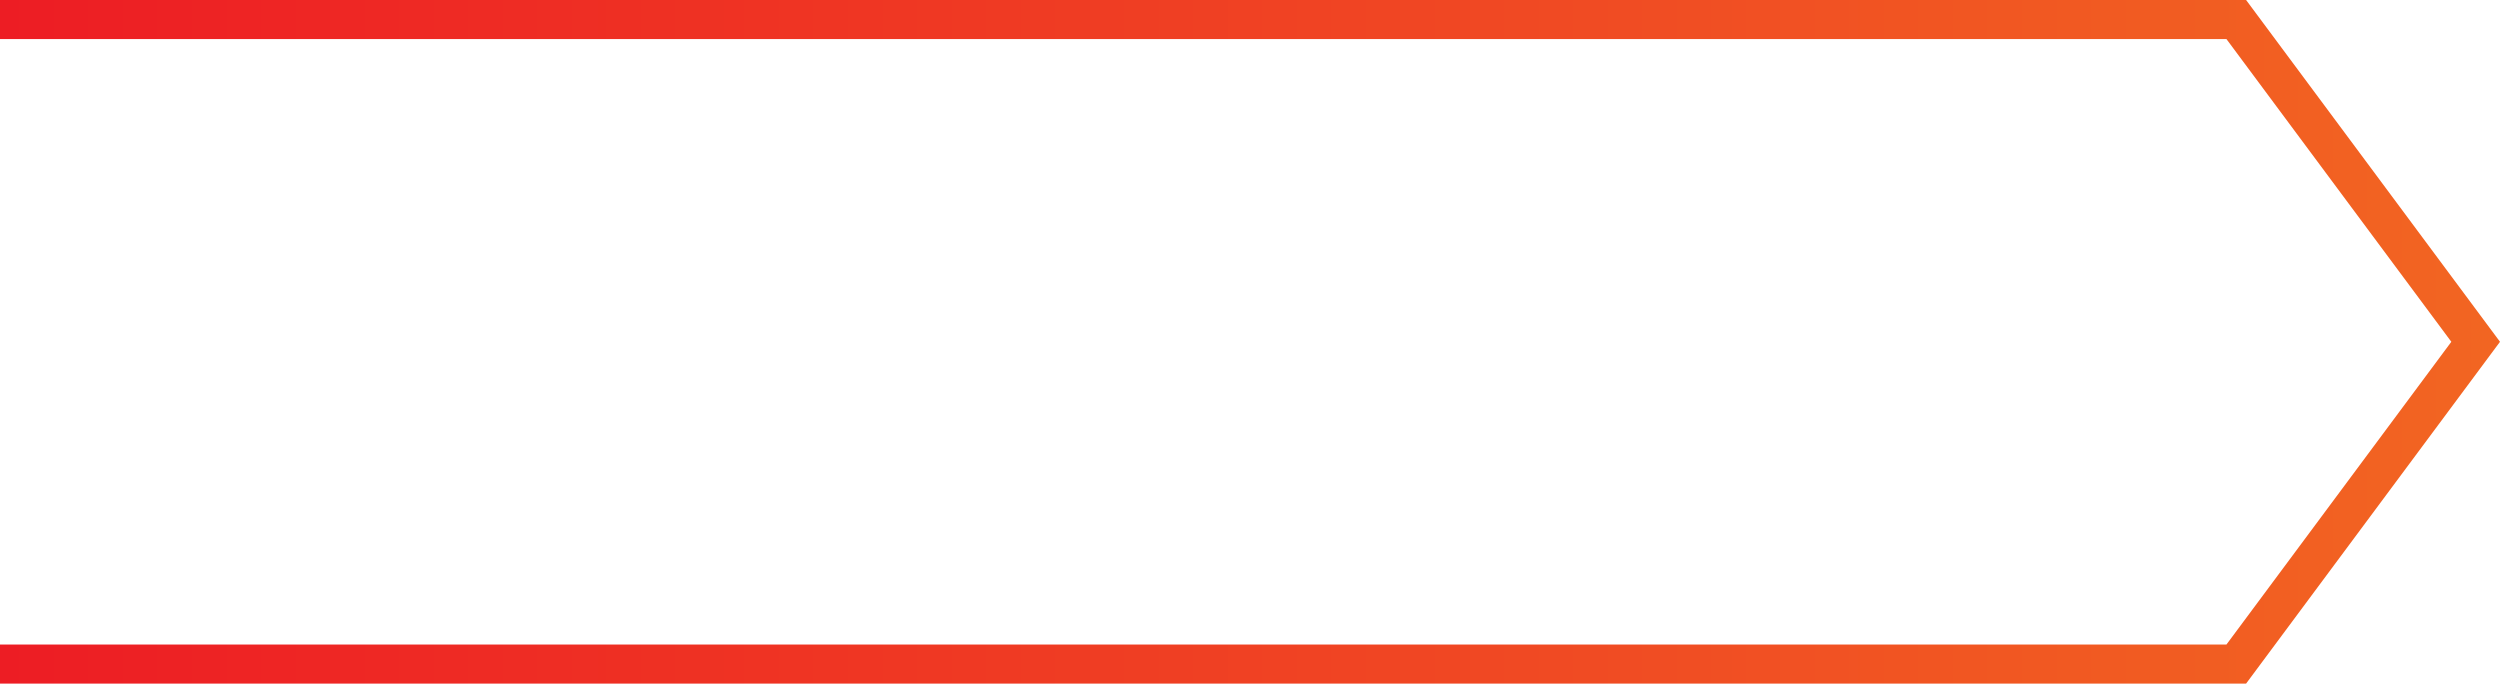 <?xml version="1.0" encoding="UTF-8"?>
<svg width="128px" height="35px" viewBox="0 0 128 35" version="1.1" xmlns="http://www.w3.org/2000/svg" xmlns:xlink="http://www.w3.org/1999/xlink">
    <!-- Generator: Sketch 51.3 (57544) - http://www.bohemiancoding.com/sketch -->
    <title>line/color</title>
    <desc>Created with Sketch.</desc>
    <defs>
        <linearGradient x1="0%" y1="42.654%" x2="100%" y2="42.654%" id="linearGradient-1">
            <stop stop-color="#ED1C24" offset="0%"></stop>
            <stop stop-color="#F26522" offset="100%"></stop>
        </linearGradient>
    </defs>
    <g id="line/color" stroke="none" stroke-width="1" fill="none" fill-rule="evenodd">
        <path d="M-1,1 L-1,34 L114.497,34 L126.754,17.5 L114.497,1 L-1,1 Z" id="Rectangle-2" stroke="url(#linearGradient-1)" stroke-width="2"></path>
    </g>
</svg>